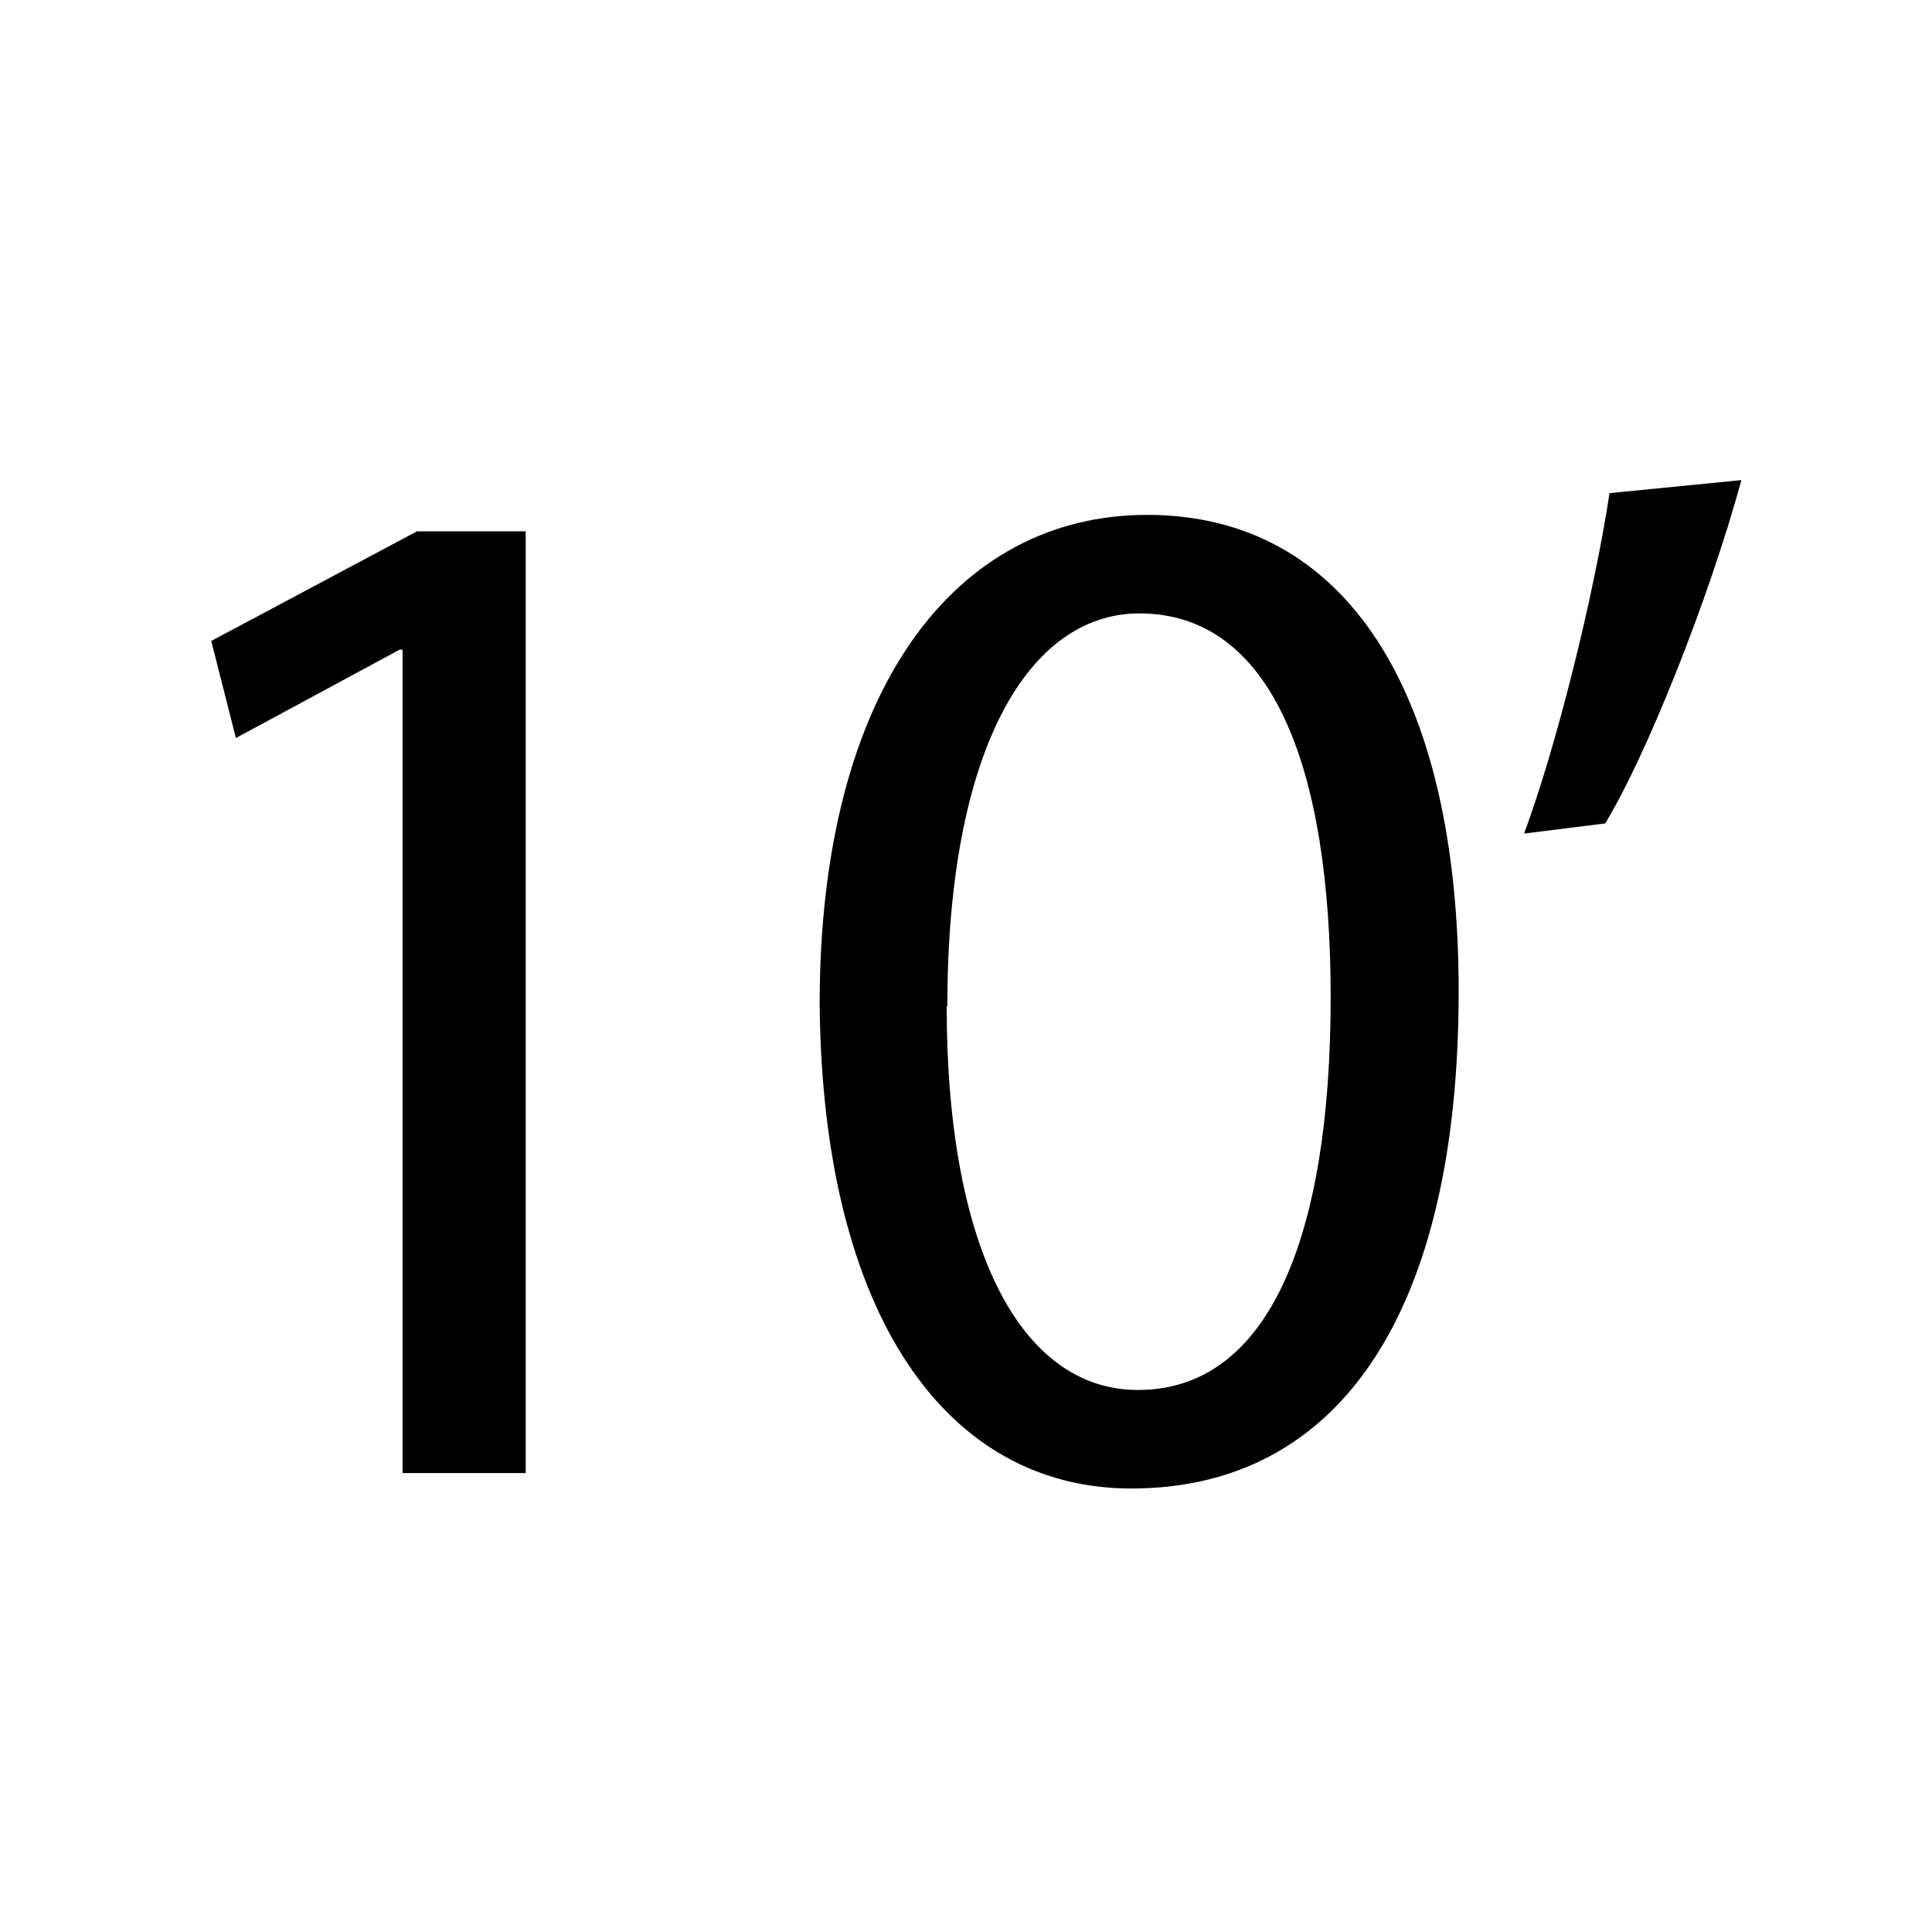 <svg id="Calque_1" data-name="Calque 1" xmlns="http://www.w3.org/2000/svg" viewBox="0 0 200 200"><title>min10</title><path d="M41.67,67.25h-.3L24.42,76.4,21.87,66.35,43.17,55H54.42v97.49H41.67Z"/><path d="M151,102.64c0,33.15-12.3,51.45-33.9,51.45-19.05,0-31.95-17.85-32.25-50.1,0-32.69,14.1-50.69,33.9-50.69C139.32,53.3,151,71.6,151,102.64Zm-53,1.5c0,25.35,7.8,39.75,19.8,39.75,13.5,0,19.95-15.75,19.95-40.65,0-24-6.15-39.74-19.8-39.74C106.47,63.5,98.07,77.59,98.07,104.14Z"/><path d="M180.27,49.7c-3.45,12.6-9.9,28.64-14.1,35.54l-8.4,1.05c3.3-8.85,7.2-24.44,8.85-35.24Z"/></svg>
